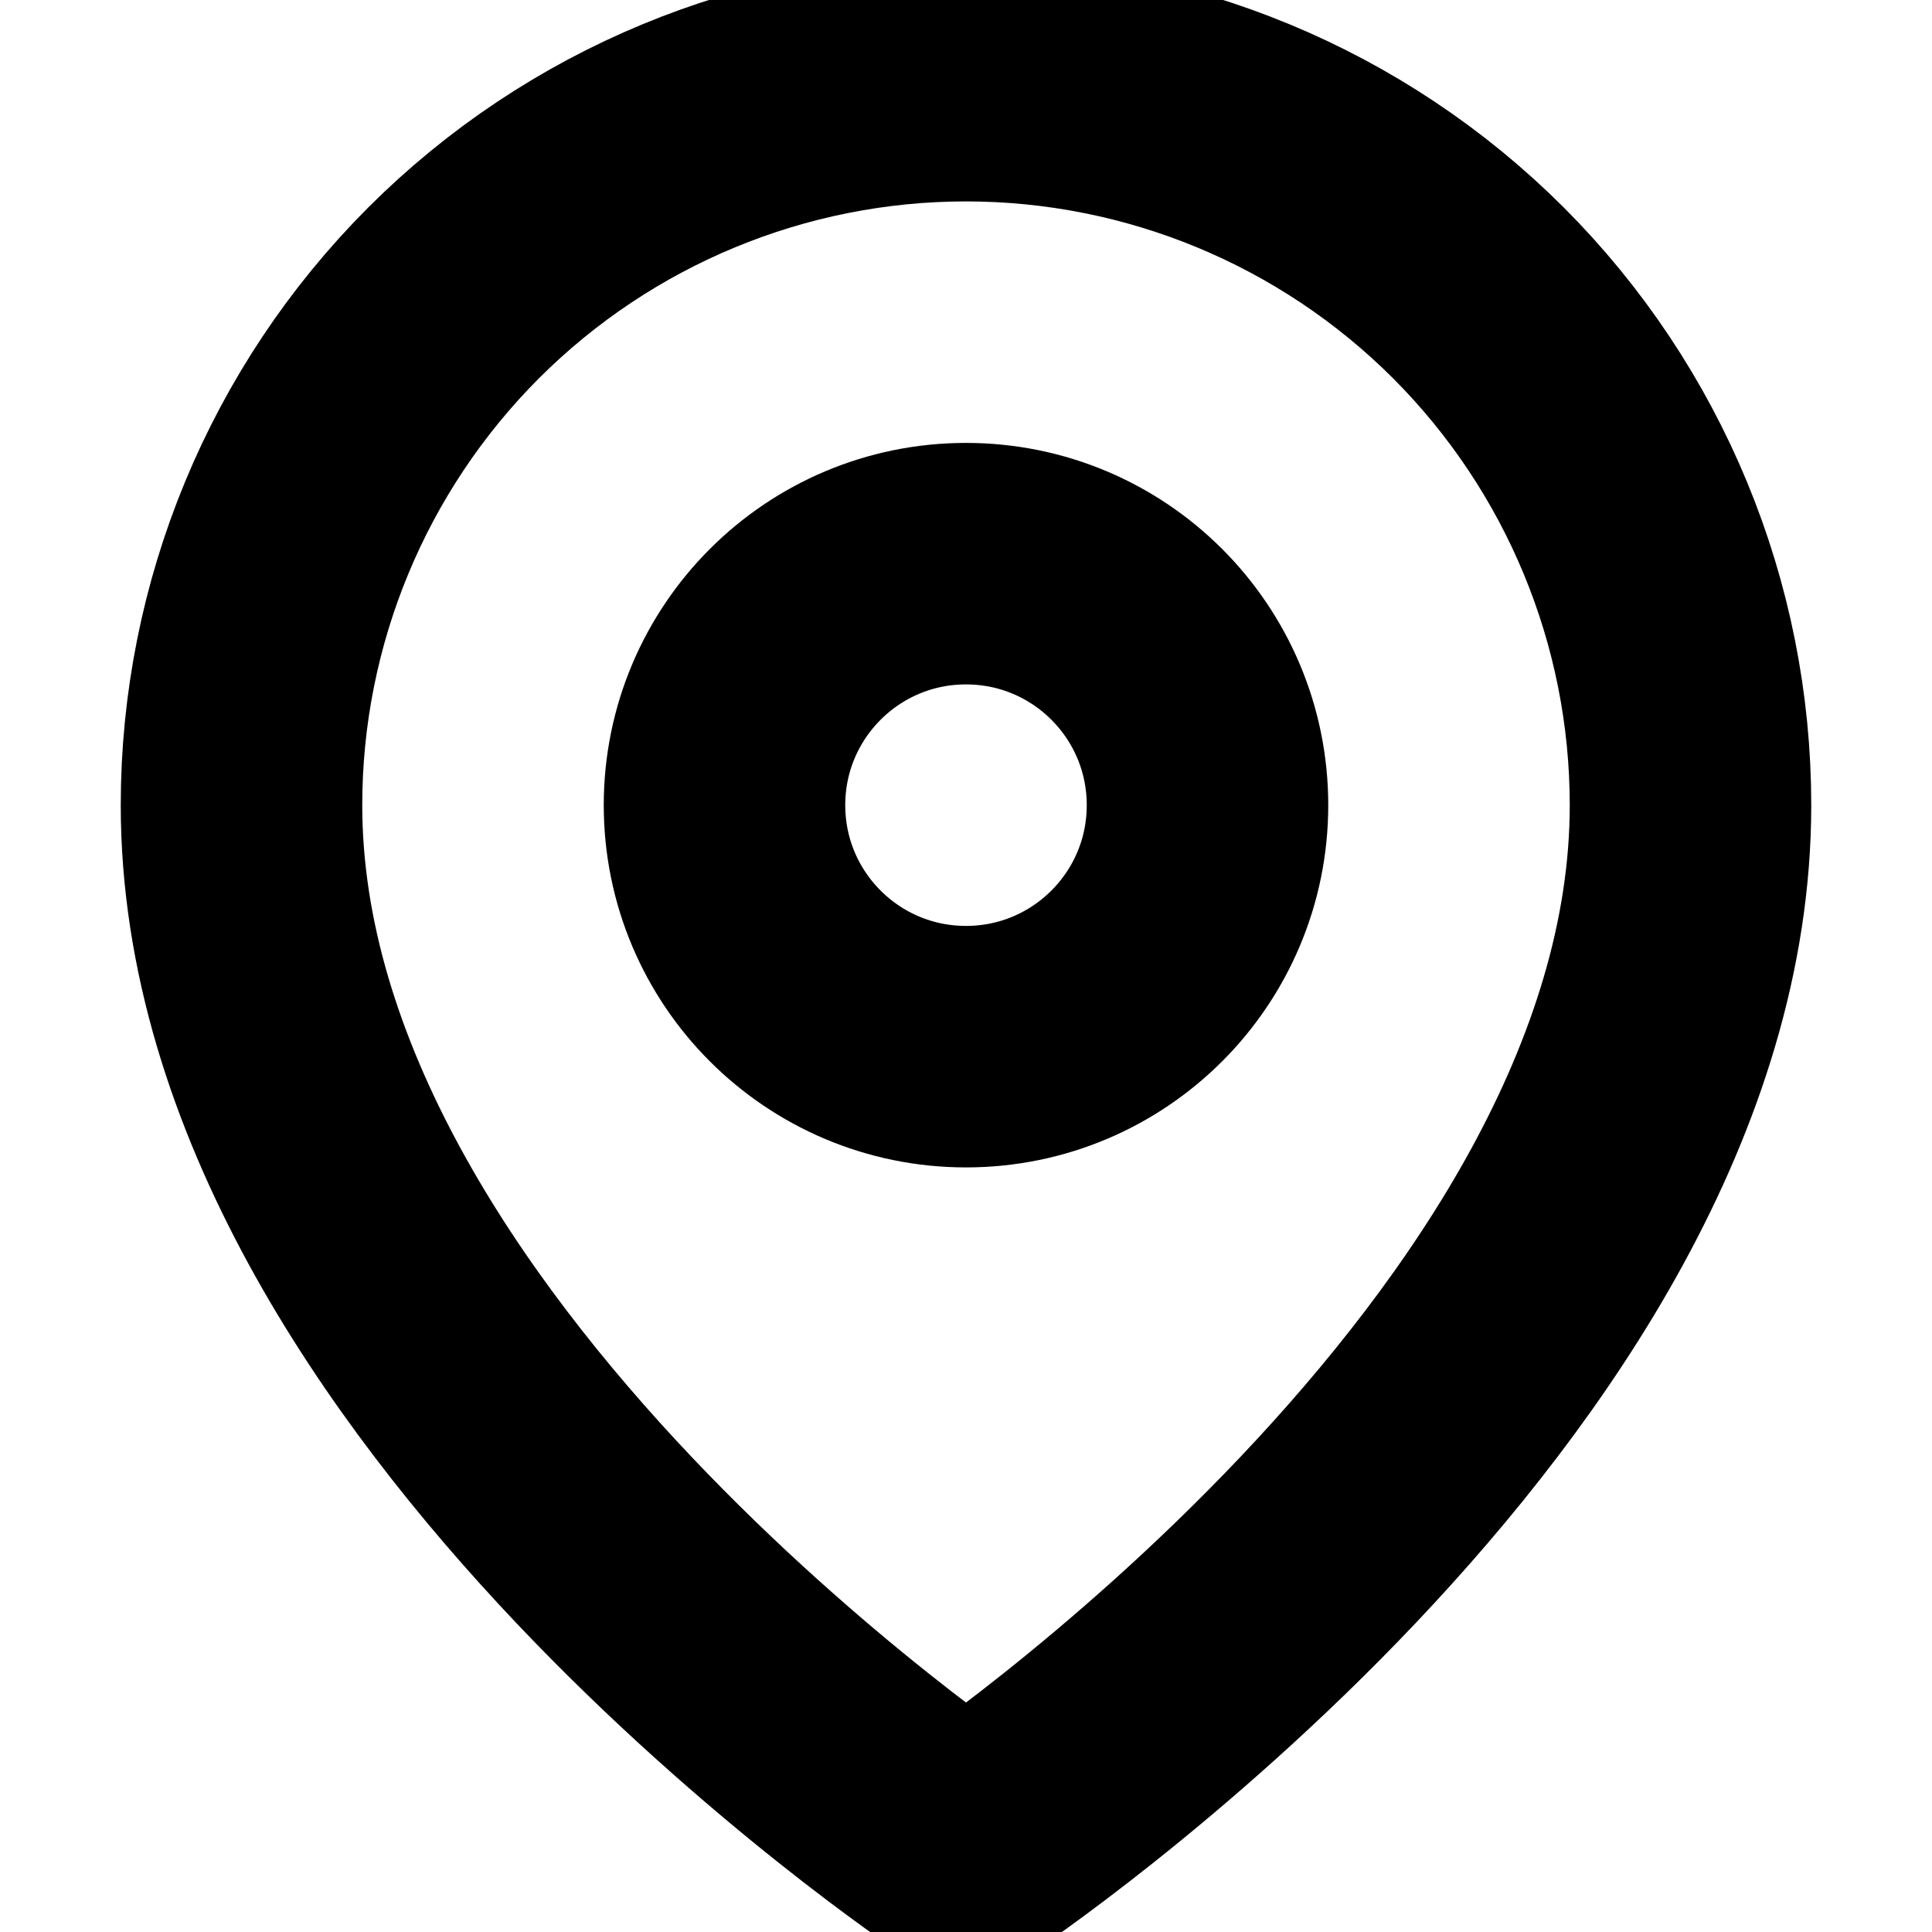 <svg width="16" height="16" viewBox="0 0 16 16" fill="none" xmlns="http://www.w3.org/2000/svg">
<g clip-path="url(#clip0_4298_14847)">
<path d="M14 6.668C14 11.335 8 15.335 8 15.335C8 15.335 2 11.335 2 6.668C2 5.077 2.632 3.551 3.757 2.425C4.883 1.3 6.409 0.668 8 0.668C9.591 0.668 11.117 1.3 12.243 2.425C13.368 3.551 14 5.077 14 6.668Z" stroke="current" stroke-width="2" stroke-linecap="round" stroke-linejoin="round"/>
<path d="M8 8.668C9.105 8.668 10 7.773 10 6.668C10 5.563 9.105 4.668 8 4.668C6.895 4.668 6 5.563 6 6.668C6 7.773 6.895 8.668 8 8.668Z" stroke="current" stroke-width="2" stroke-linecap="round" stroke-linejoin="round"/>
</g>
<defs>
<clipPath id="clip0_4298_14847">
<rect width="16" height="16" fill="white"/>
</clipPath>
</defs>
</svg>
